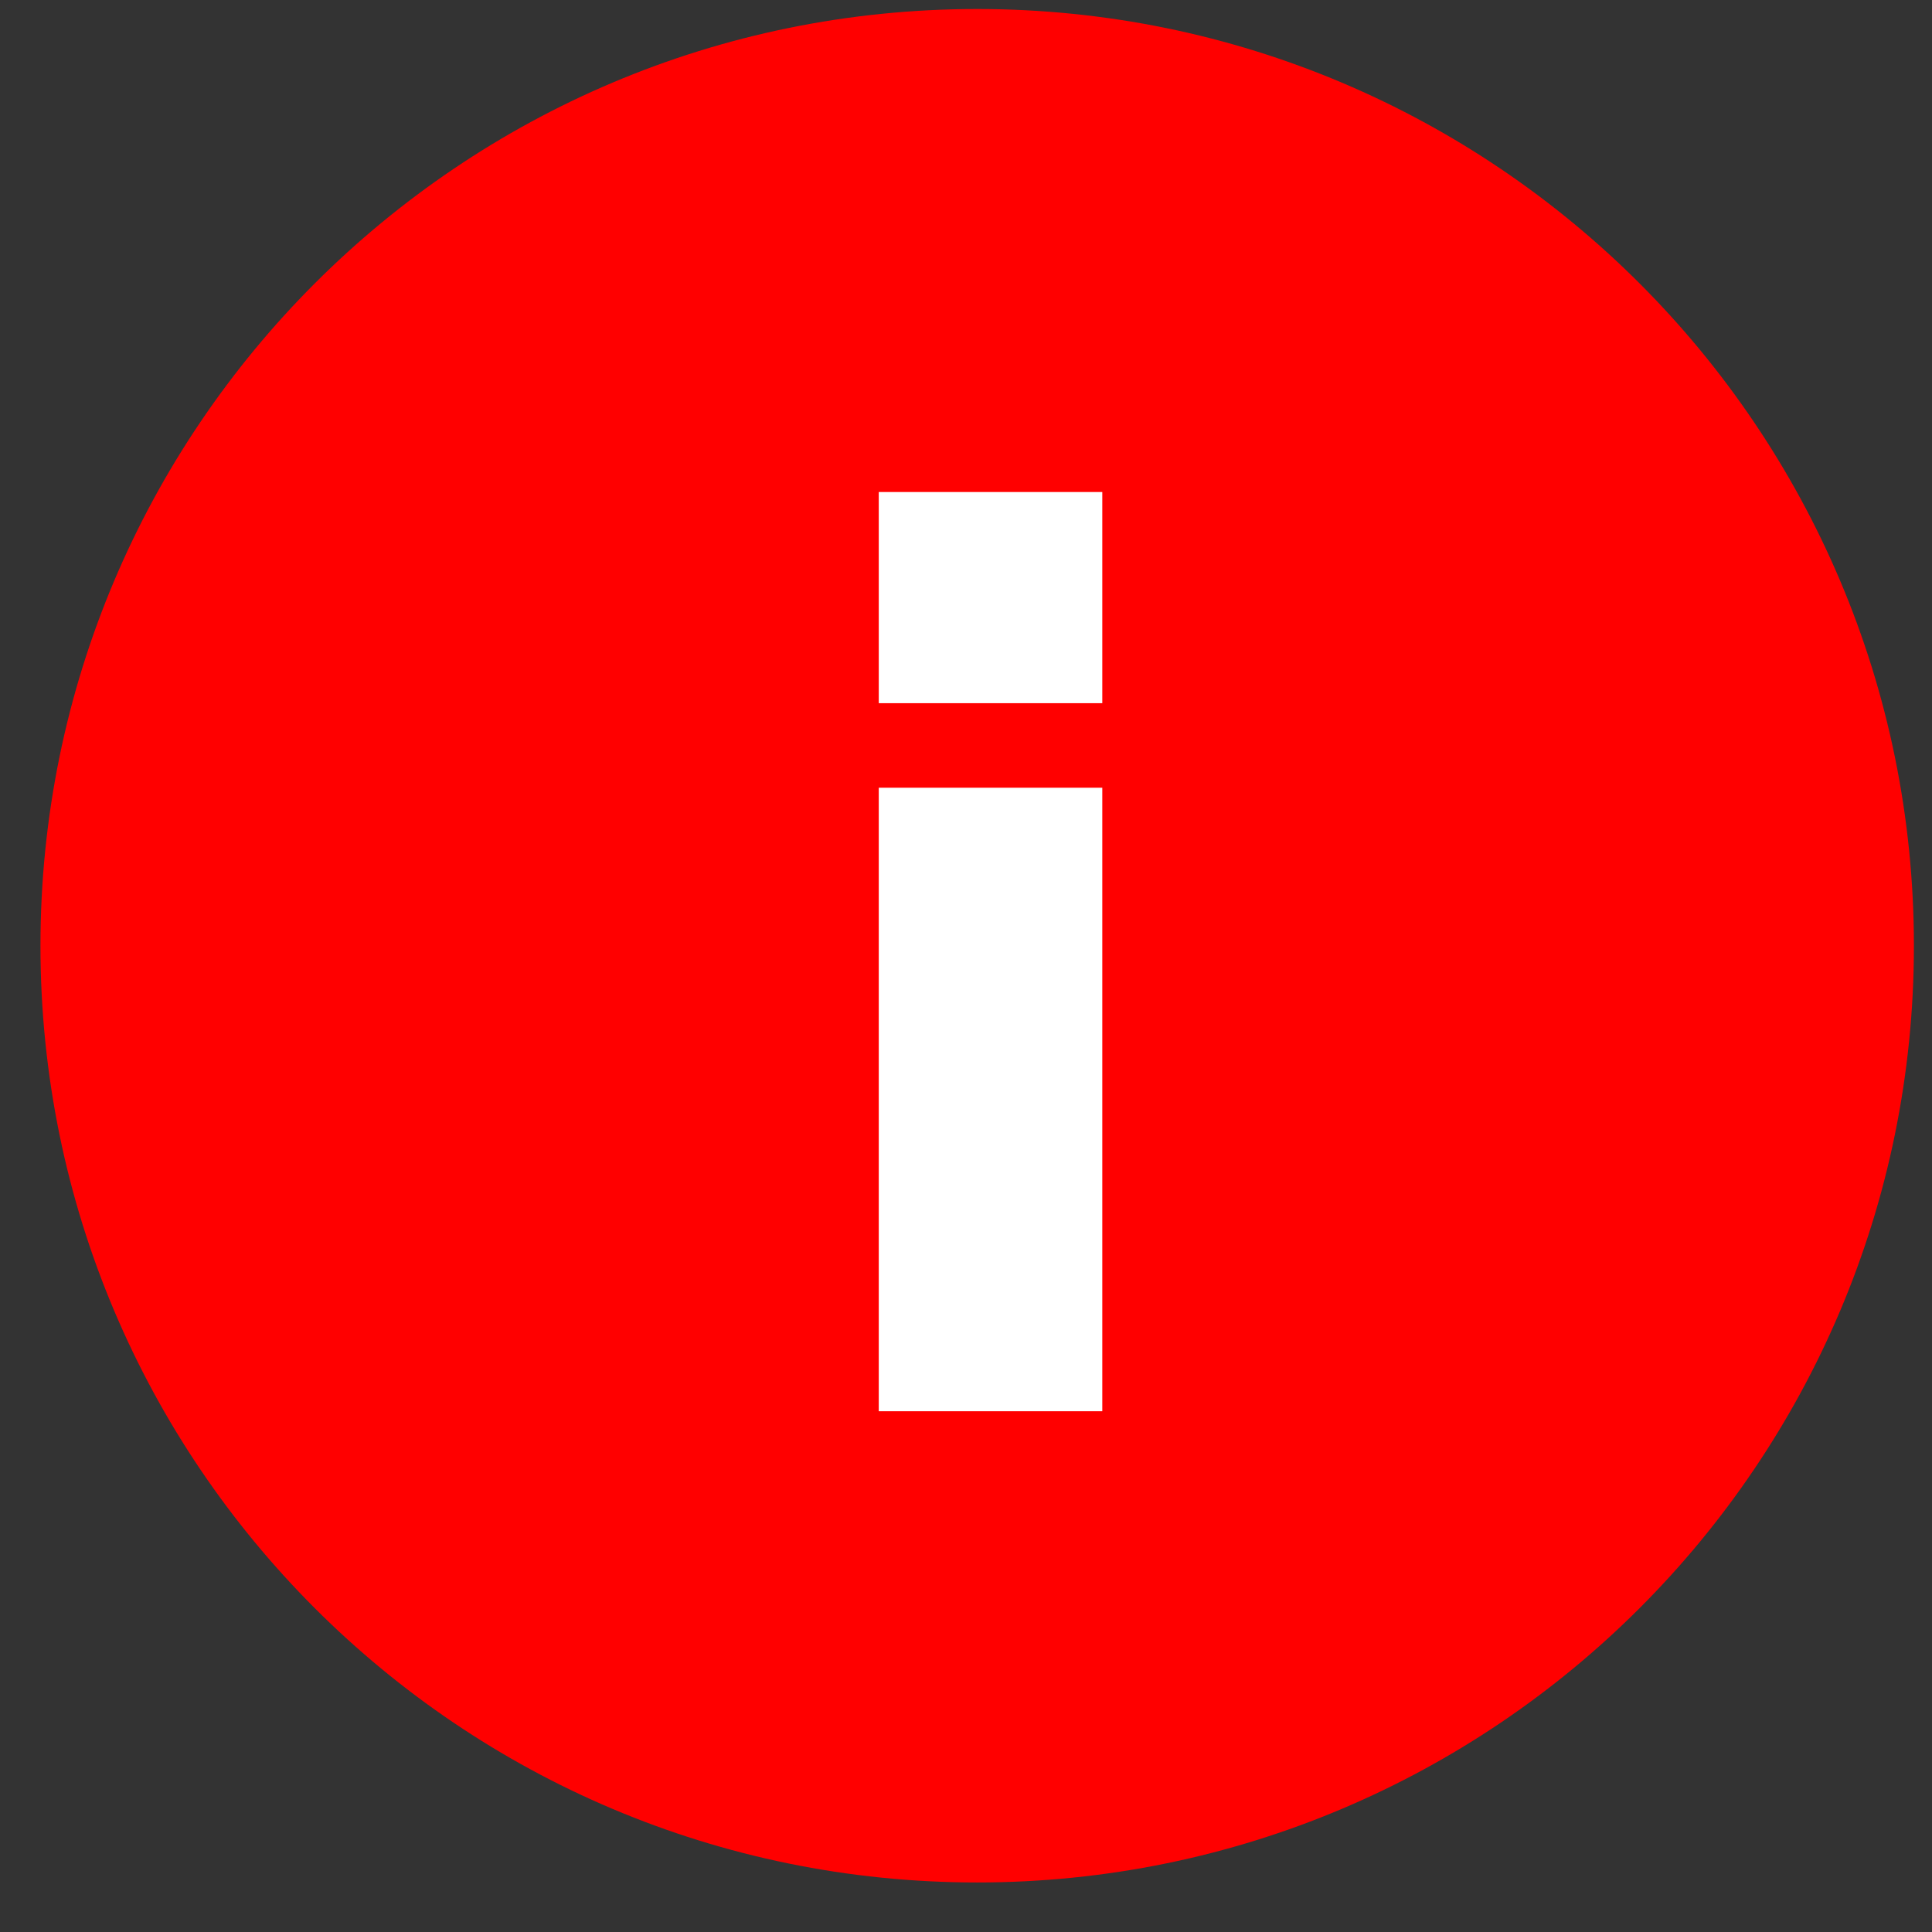 <?xml version="1.0" encoding="UTF-8" standalone="no"?>
<svg width="33px" height="33px" viewBox="0 0 33 33" version="1.1" xmlns="http://www.w3.org/2000/svg" xmlns:xlink="http://www.w3.org/1999/xlink" xmlns:sketch="http://www.bohemiancoding.com/sketch/ns">
    <rect x="0" y="0" width="33" height="33" fill="#333333" stroke="none"/>
    <!-- Generator: Sketch 3.3 (11970) - http://www.bohemiancoding.com/sketch -->
    <title>Imported Layers</title>
    <desc>Created with Sketch.</desc>
    <defs></defs>
    <g id="Page-1" stroke="none" stroke-width="1" fill="none" fill-rule="evenodd" sketch:type="MSPage">
        <g id="Imported-Layers" sketch:type="MSLayerGroup">
            <path d="M32.691,16.154 C32.691,24.994 25.529,32.154 16.691,32.154 C7.853,32.154 0.691,24.994 0.691,16.154 C0.691,7.318 7.853,0.154 16.691,0.154 C25.529,0.154 32.691,7.318 32.691,16.154" id="Fill-1" fill="#FF0000" sketch:type="MSShapeGroup"></path>
            <path d="M15.01,8.404 L18.828,8.404 L18.828,12.011 L15.01,12.011 L15.01,8.404 Z M15.01,13.455 L18.828,13.455 L18.828,24.105 L15.01,24.105 L15.01,13.455 Z" id="Fill-2" fill="#FFFFFF" sketch:type="MSShapeGroup"></path>
        </g>
    </g>
</svg>